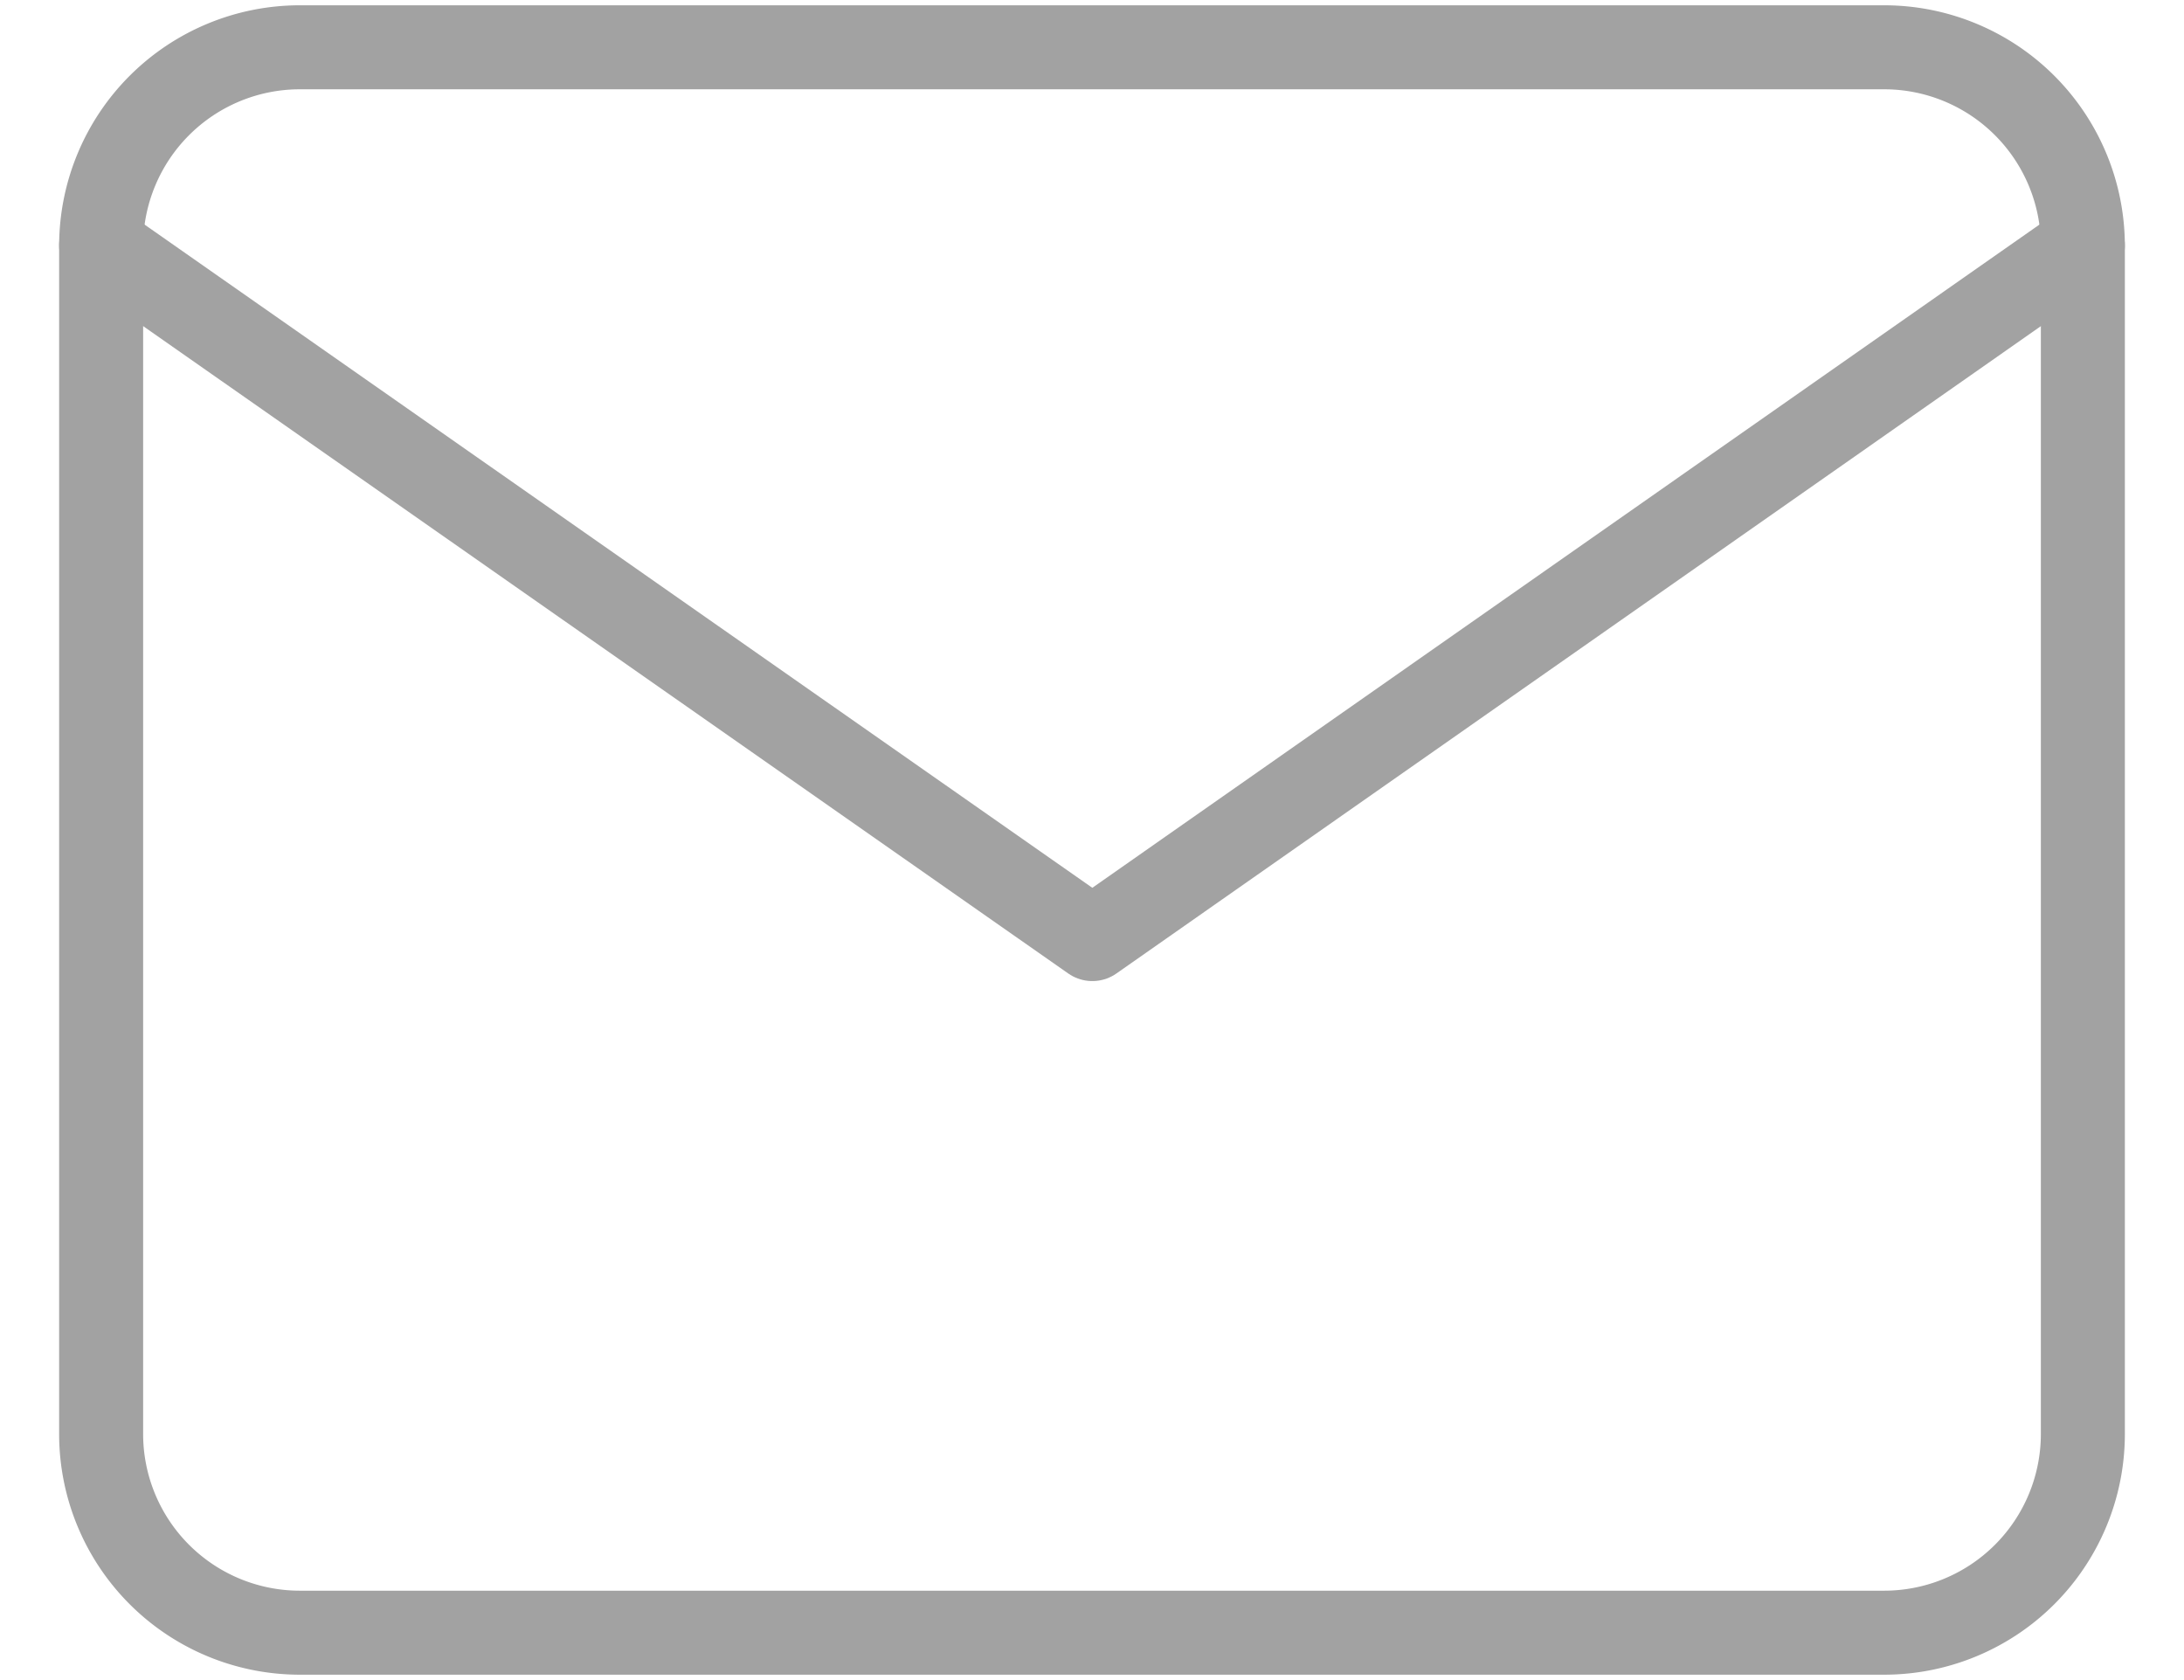 <svg width="26" height="20" fill="none" xmlns="http://www.w3.org/2000/svg"><path d="M3.563.563h18.873a2.366 2.366 0 0 1 2.36 2.359v14.155a2.366 2.366 0 0 1-2.36 2.359H3.563a2.366 2.366 0 0 1-2.359-2.359V2.922A2.366 2.366 0 0 1 3.564.563v0Z" stroke="#A2A2A2" stroke-linecap="round" stroke-linejoin="round"/><path d="m24.796 2.922-11.792 8.257-11.8-8.257" stroke="#A2A2A2" stroke-linecap="round" stroke-linejoin="round"/></svg>